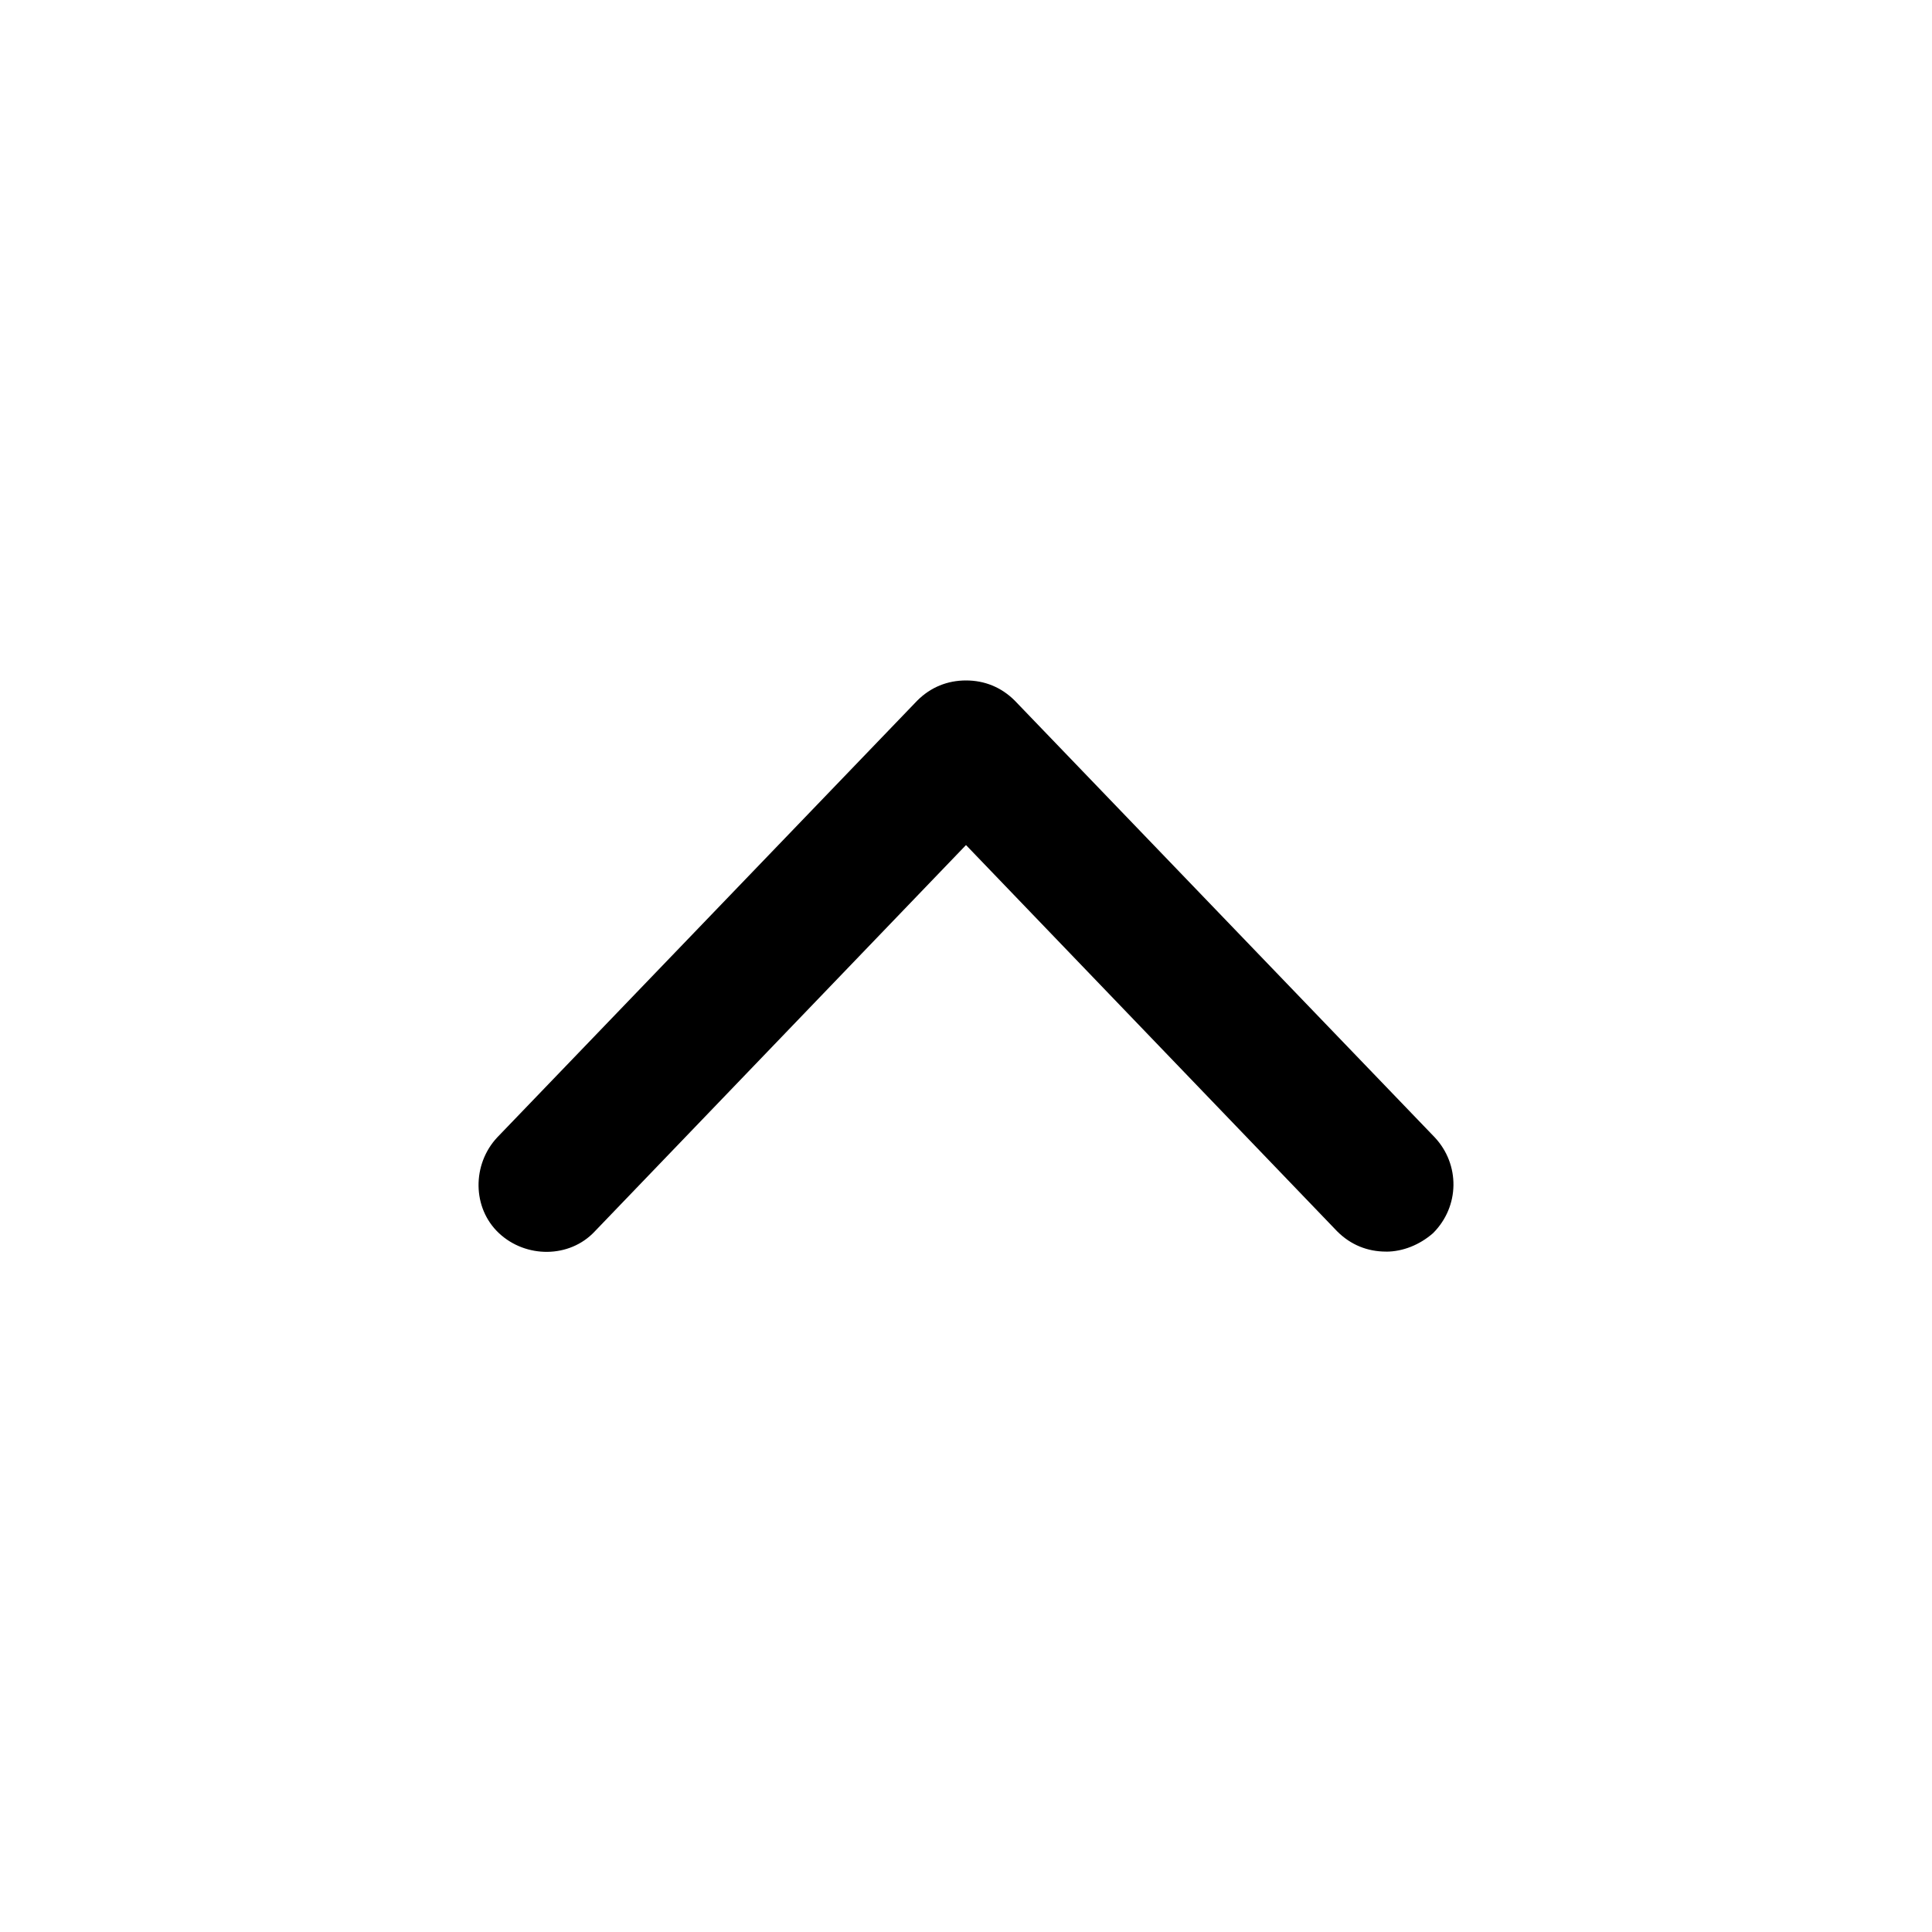 <!-- Generated by IcoMoon.io -->
<svg version="1.1" xmlns="http://www.w3.org/2000/svg" width="40" height="40" viewBox="0 0 40 40">
<title>di-chevron-up</title>
<path d="M28.696 25.913c-0.383 0-0.73-0.139-1.009-0.417l-7.687-8-7.687 8c-0.522 0.557-1.426 0.557-1.983 0.035s-0.557-1.426-0.035-1.983l8.696-9.043c0.278-0.278 0.626-0.417 1.009-0.417s0.73 0.139 1.009 0.417l8.696 9.043c0.522 0.557 0.522 1.426-0.035 1.983-0.278 0.243-0.626 0.383-0.974 0.383z"></path>
</svg>
